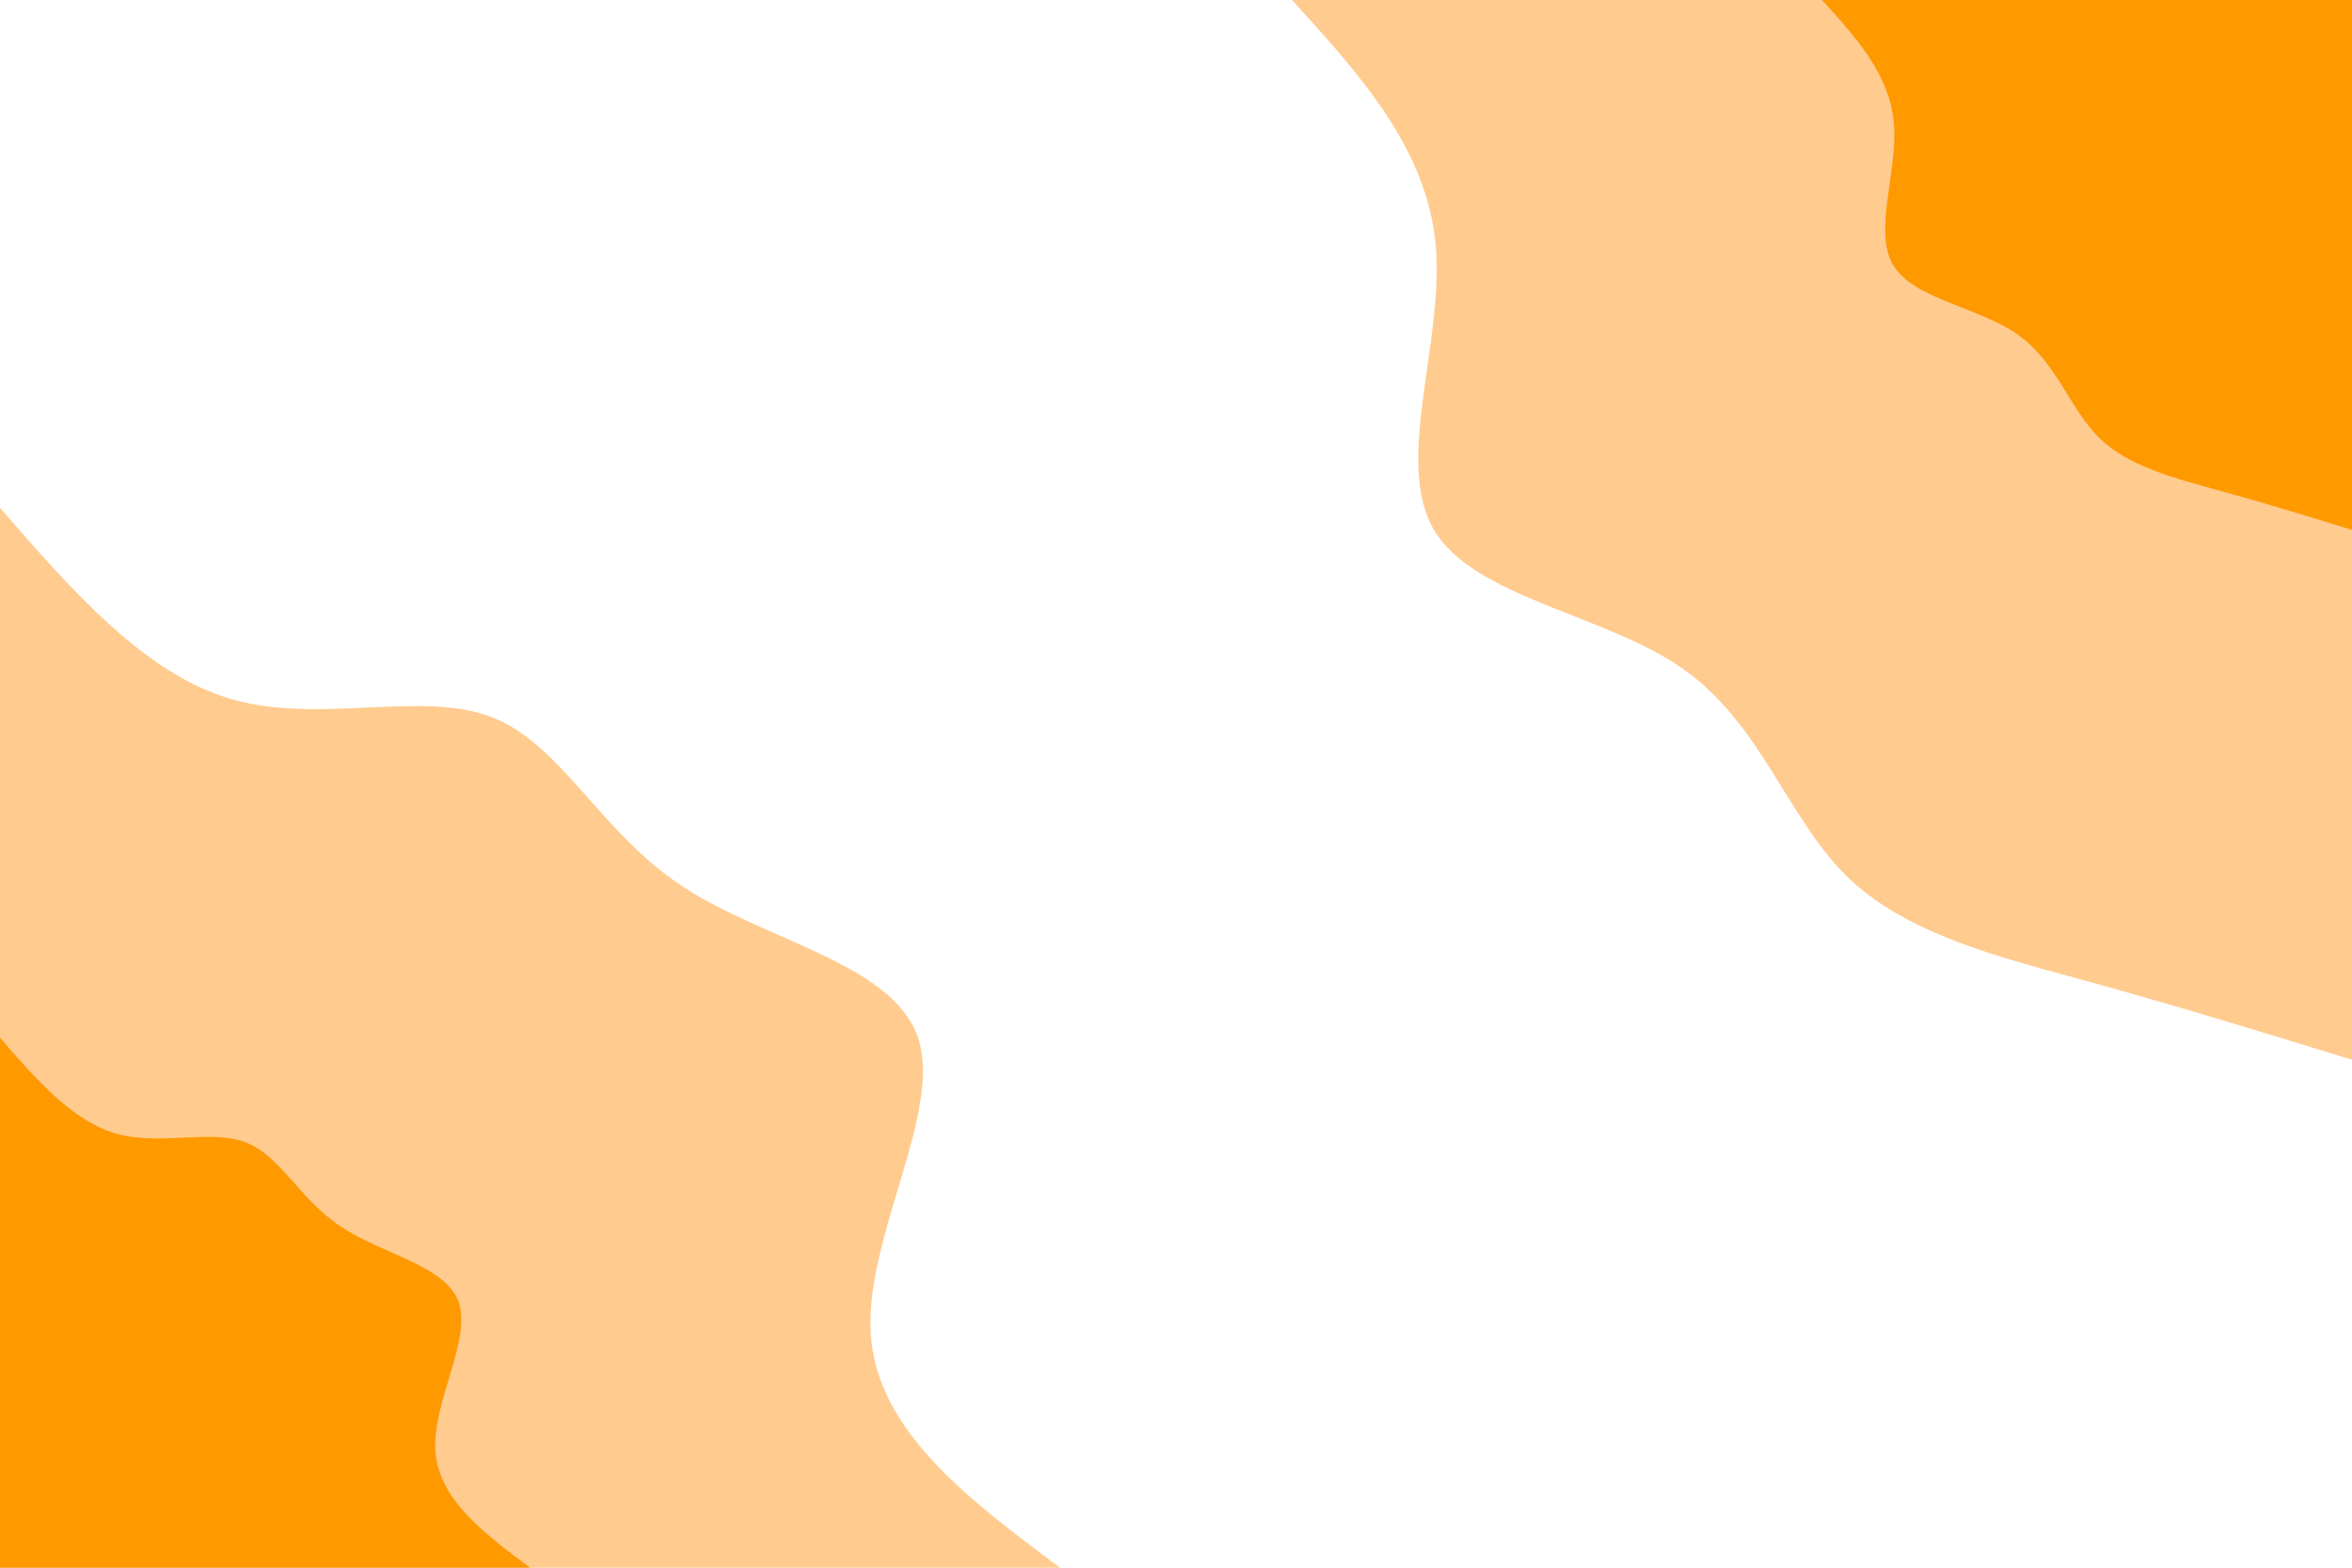 <svg id="visual" viewBox="0 0 900 600" width="900" height="600" xmlns="http://www.w3.org/2000/svg" xmlns:xlink="http://www.w3.org/1999/xlink" version="1.1"><rect x="0" y="0" width="900" height="600" fill="#ffffff"></rect><defs><linearGradient id="grad1_0" x1="33.3%" y1="0%" x2="100%" y2="100%"><stop offset="20%" stop-color="#ff9900" stop-opacity="1"></stop><stop offset="80%" stop-color="#ff9900" stop-opacity="1"></stop></linearGradient></defs><defs><linearGradient id="grad1_1" x1="33.3%" y1="0%" x2="100%" y2="100%"><stop offset="20%" stop-color="#ff9900" stop-opacity="1"></stop><stop offset="80%" stop-color="#ffffff" stop-opacity="1"></stop></linearGradient></defs><defs><linearGradient id="grad2_0" x1="0%" y1="0%" x2="66.7%" y2="100%"><stop offset="20%" stop-color="#ff9900" stop-opacity="1"></stop><stop offset="80%" stop-color="#ff9900" stop-opacity="1"></stop></linearGradient></defs><defs><linearGradient id="grad2_1" x1="0%" y1="0%" x2="66.7%" y2="100%"><stop offset="20%" stop-color="#ffffff" stop-opacity="1"></stop><stop offset="80%" stop-color="#ff9900" stop-opacity="1"></stop></linearGradient></defs><g transform="translate(900, 0)"><path d="M0 405.6C-33.1 395.4 -66.3 385.2 -100.7 375.7C-135.1 366.3 -170.8 357.5 -193.5 335.2C-216.2 312.8 -226.1 277 -256 256C-285.9 235 -335.9 228.8 -351.3 202.8C-366.6 176.8 -347.4 131.1 -350.6 94C-353.9 56.8 -379.8 28.4 -405.6 0L0 0Z" fill="#ffcb8f"></path><path d="M0 202.8C-16.6 197.7 -33.1 192.6 -50.3 187.9C-67.5 183.1 -85.4 178.7 -96.7 167.6C-108.1 156.4 -113 138.5 -128 128C-142.9 117.5 -168 114.4 -175.6 101.4C-183.3 88.4 -173.7 65.5 -175.3 47C-177 28.4 -189.9 14.2 -202.8 0L0 0Z" fill="#ff9900"></path></g><g transform="translate(0, 600)"><path d="M0 -405.6C27.8 -373.7 55.7 -341.7 89 -332.3C122.4 -322.8 161.3 -335.8 188 -325.6C214.7 -315.4 229.2 -282 260.9 -260.9C292.7 -239.9 341.8 -231.2 351.3 -202.8C360.8 -174.4 330.8 -126.4 333.2 -89.3C335.7 -52.2 370.7 -26.1 405.6 0L0 0Z" fill="#ffcb8f"></path><path d="M0 -202.8C13.9 -186.8 27.8 -170.9 44.5 -166.1C61.2 -161.4 80.7 -167.9 94 -162.8C107.3 -157.7 114.6 -141 130.5 -130.5C146.3 -119.9 170.9 -115.6 175.6 -101.4C180.4 -87.2 165.4 -63.2 166.6 -44.6C167.9 -26.1 185.3 -13.1 202.8 0L0 0Z" fill="#ff9900"></path></g></svg>
